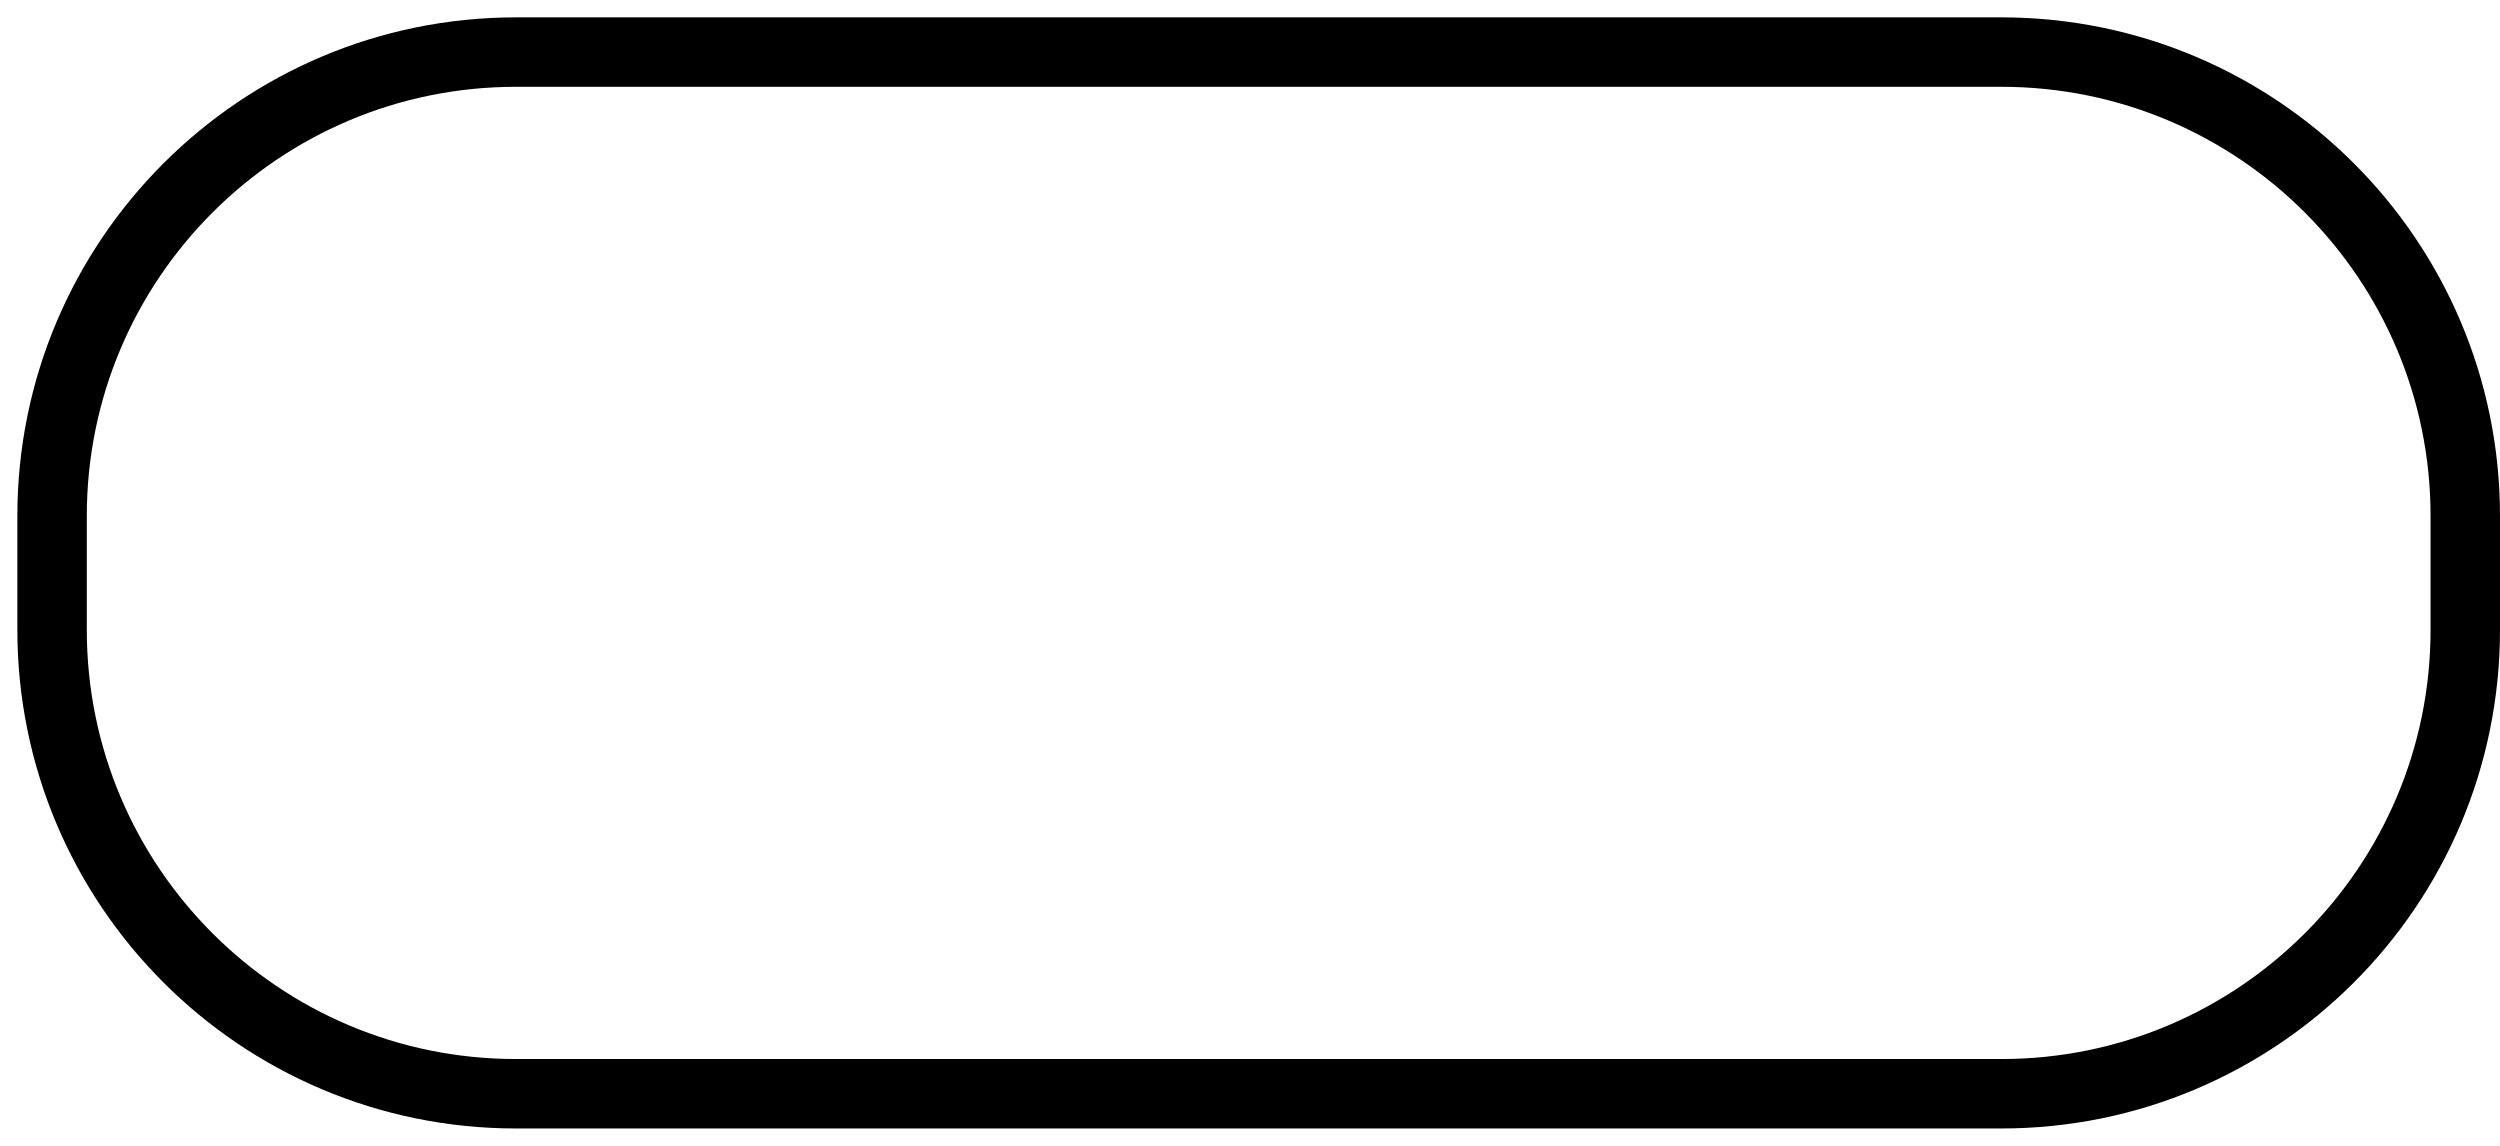 <svg width="144" height="66" xmlns="http://www.w3.org/2000/svg" xmlns:xlink="http://www.w3.org/1999/xlink" overflow="hidden"><defs><clipPath id="clip0"><rect x="383" y="240" width="144" height="66"/></clipPath></defs><g clip-path="url(#clip0)" transform="translate(-383 -240)"><path d="M386 269.722C386 254.964 397.964 243 412.722 243L498.278 243C513.036 243 525 254.964 525 269.722L525 276.278C525 291.036 513.036 303 498.278 303L412.722 303C397.964 303 386 291.036 386 276.278Z" stroke="#000000" stroke-width="4" stroke-miterlimit="8" fill="none" fill-rule="evenodd"/></g></svg>